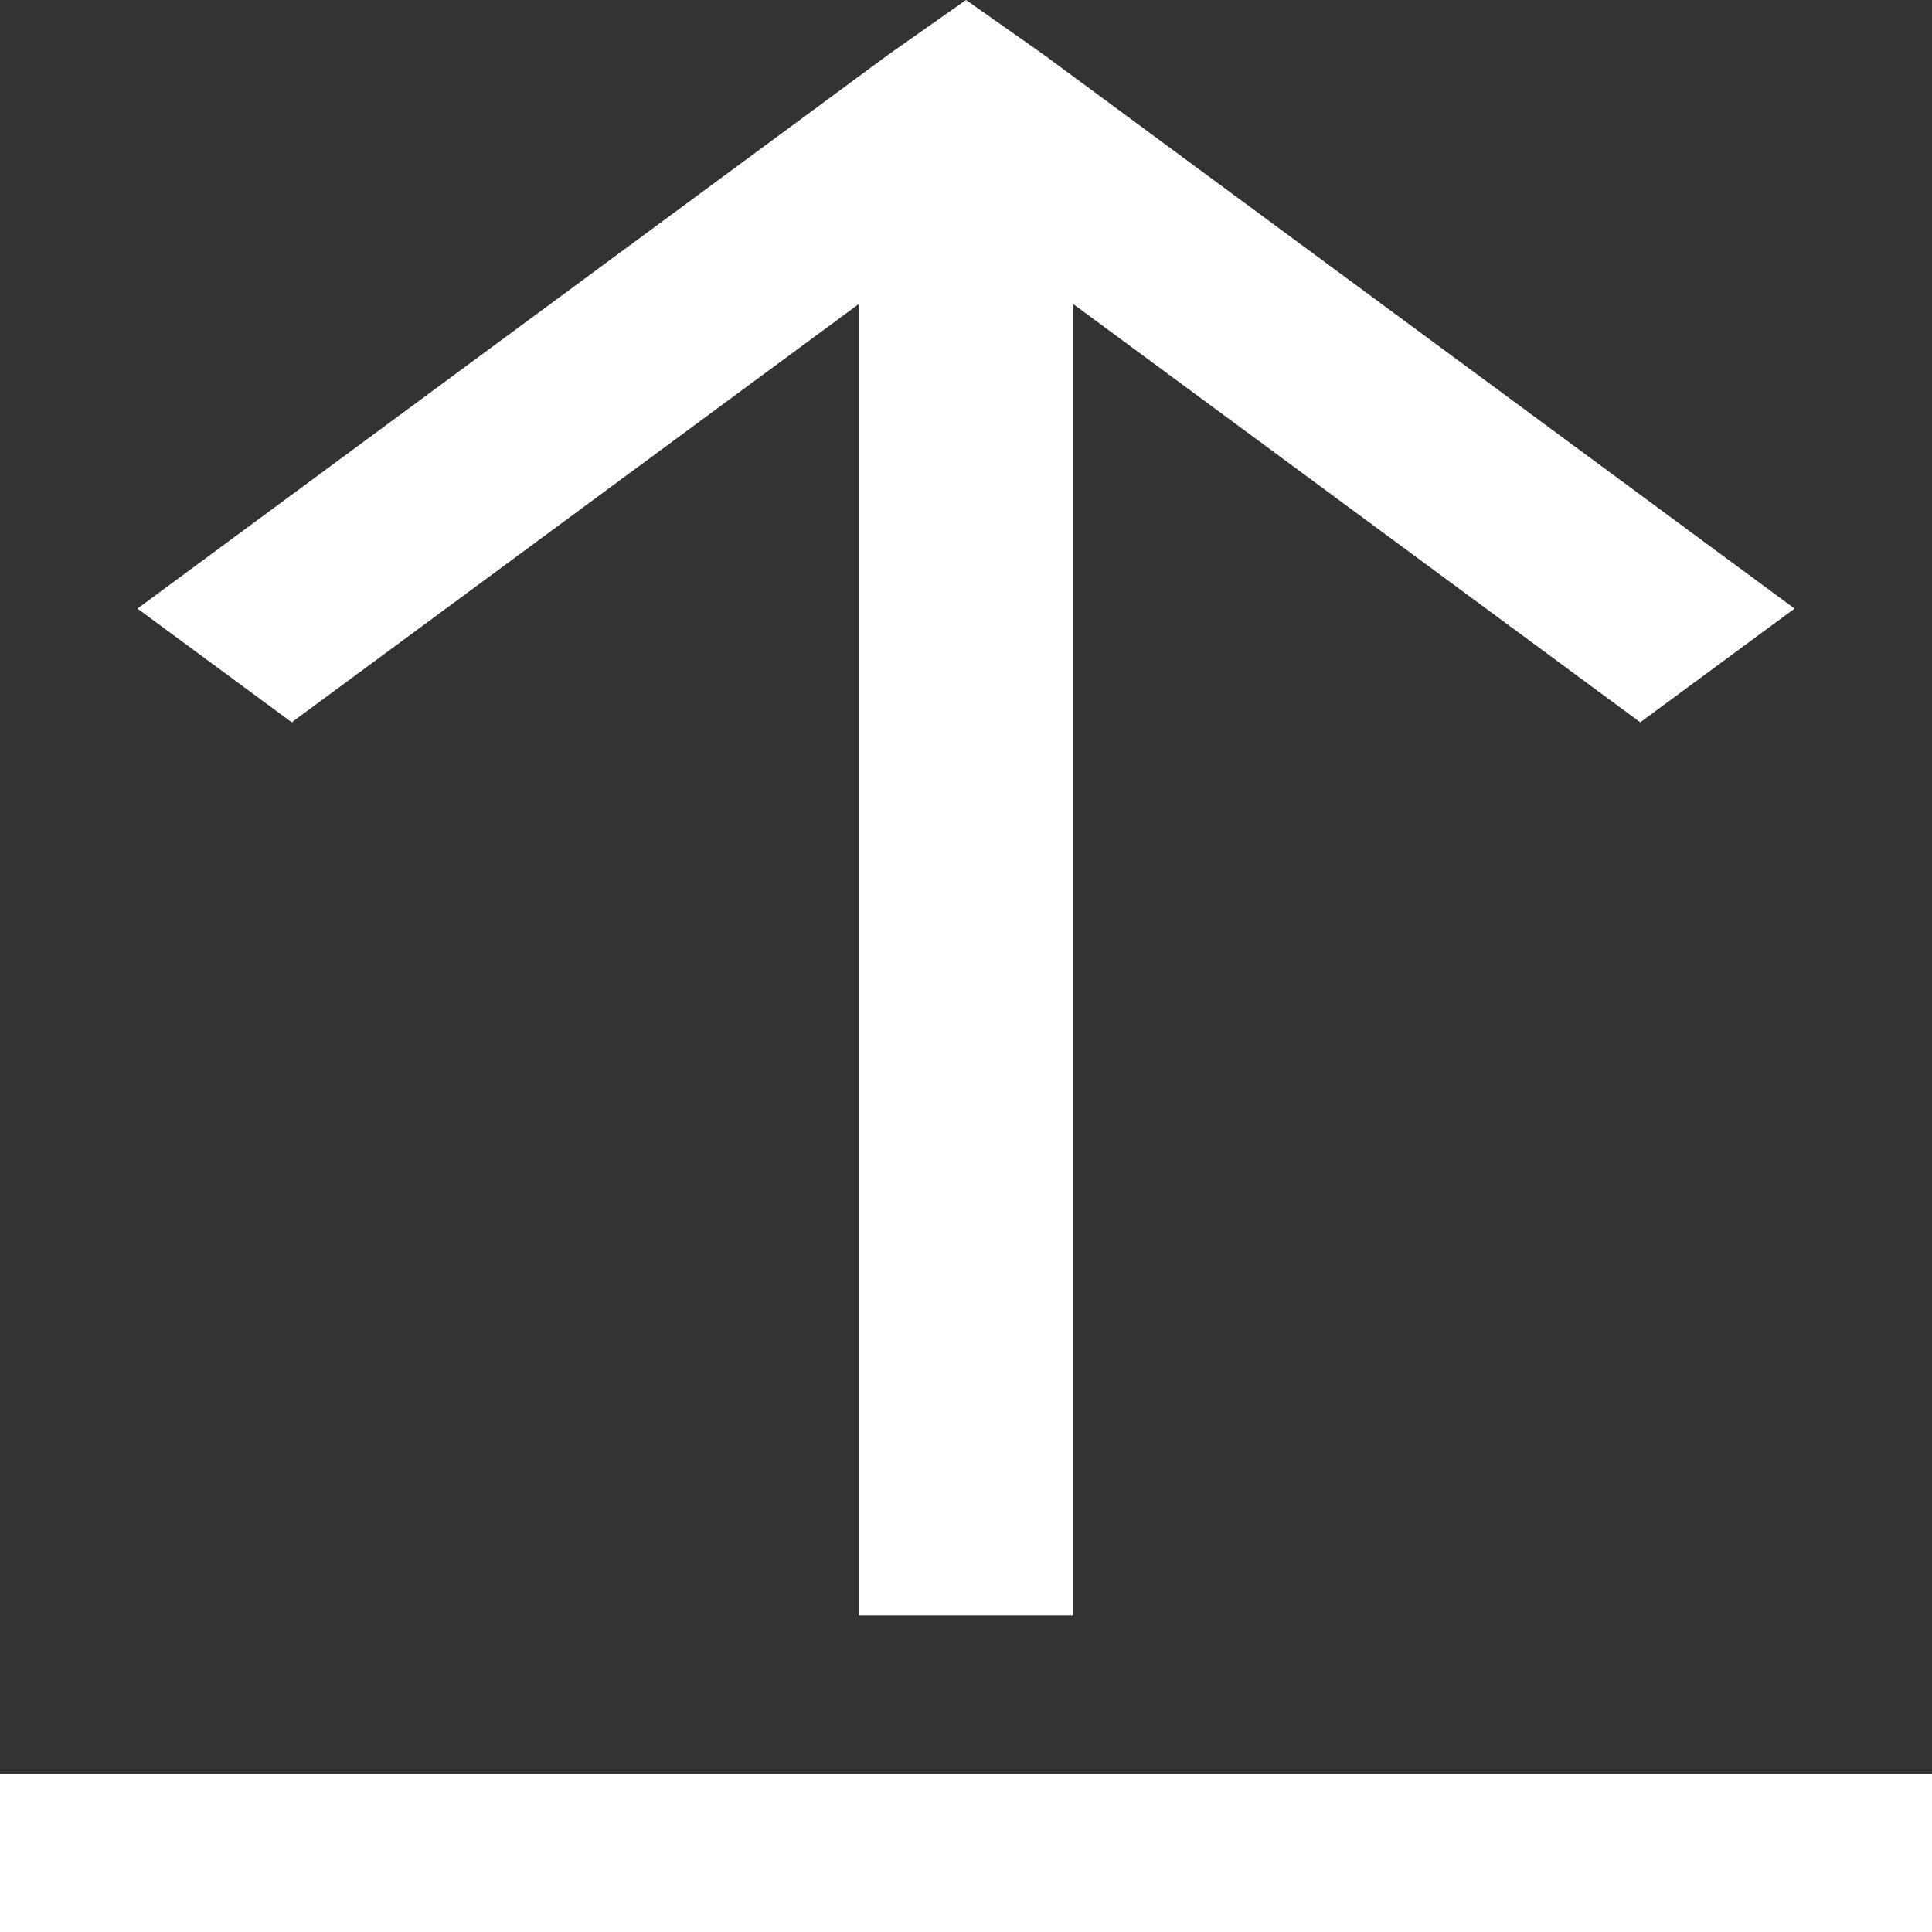 <svg width="7" height="7" viewBox="0 0 7 7" fill="none" xmlns="http://www.w3.org/2000/svg">
<rect x="0" y="0" width="7" height="7" fill="#333333" stroke="none"/>
<path d="M3.5 0L3.22 0.197L0.498 2.205L1.057 2.617L3.111 1.102V5.853H3.889V1.102L5.943 2.617L6.502 2.205L3.78 0.197L3.5 0ZM0 6.426V7H7V6.426H0Z" fill="white"/>
</svg>
